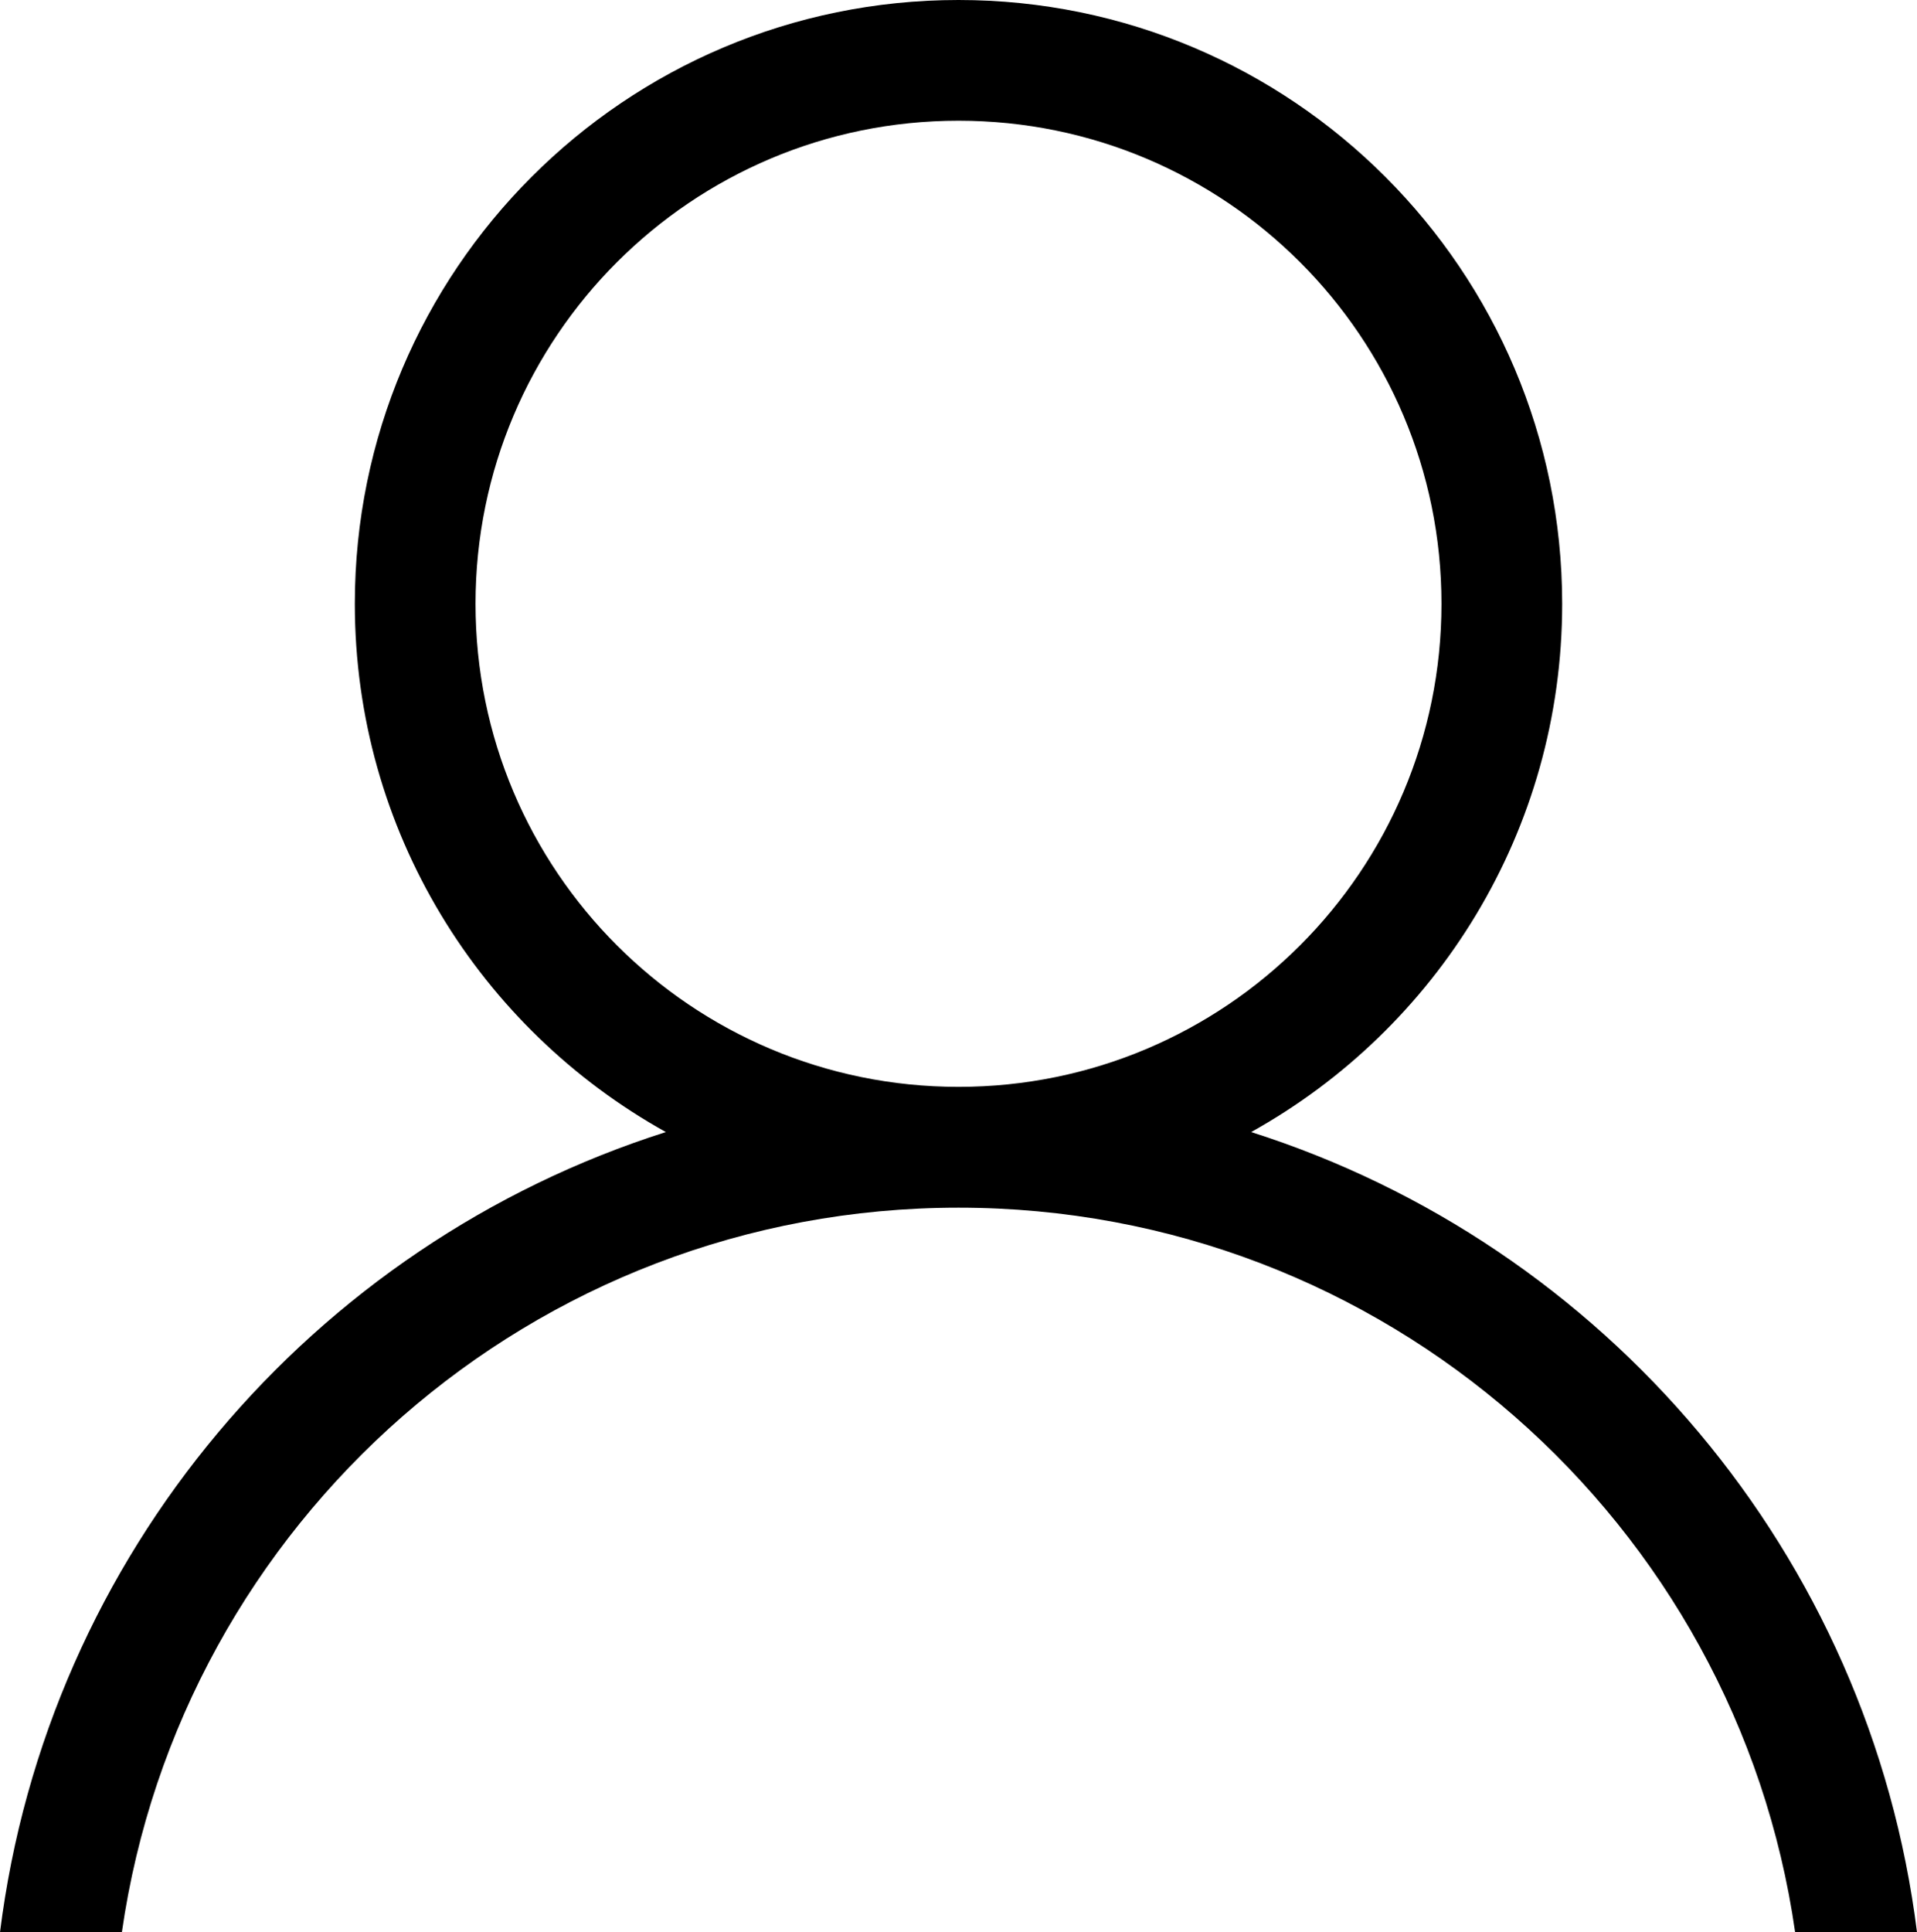 <svg id="Слой_1" data-name="Слой 1" xmlns="http://www.w3.org/2000/svg" viewBox="0 0 992.3 1000"><path d="M644.05,585.86c96-53.36,161-155.73,161-273.39C805,139.94,665.21,0,492.57,0S180.09,139.94,180.09,312.47c0,117.66,65,220,161,273.39C158.12,644,20.82,804.48-3.58,1000H59.5C89.87,788,272.13,625,492.57,625s402.79,163,433.07,375h63.08C964.32,804.48,827,644,644.05,585.86ZM242.57,312.47c0-138.11,111.89-250,250-250s250,111.89,250,250-111.89,250-250,250S242.57,450.59,242.57,312.47Z" transform="translate(3.58)"/></svg>